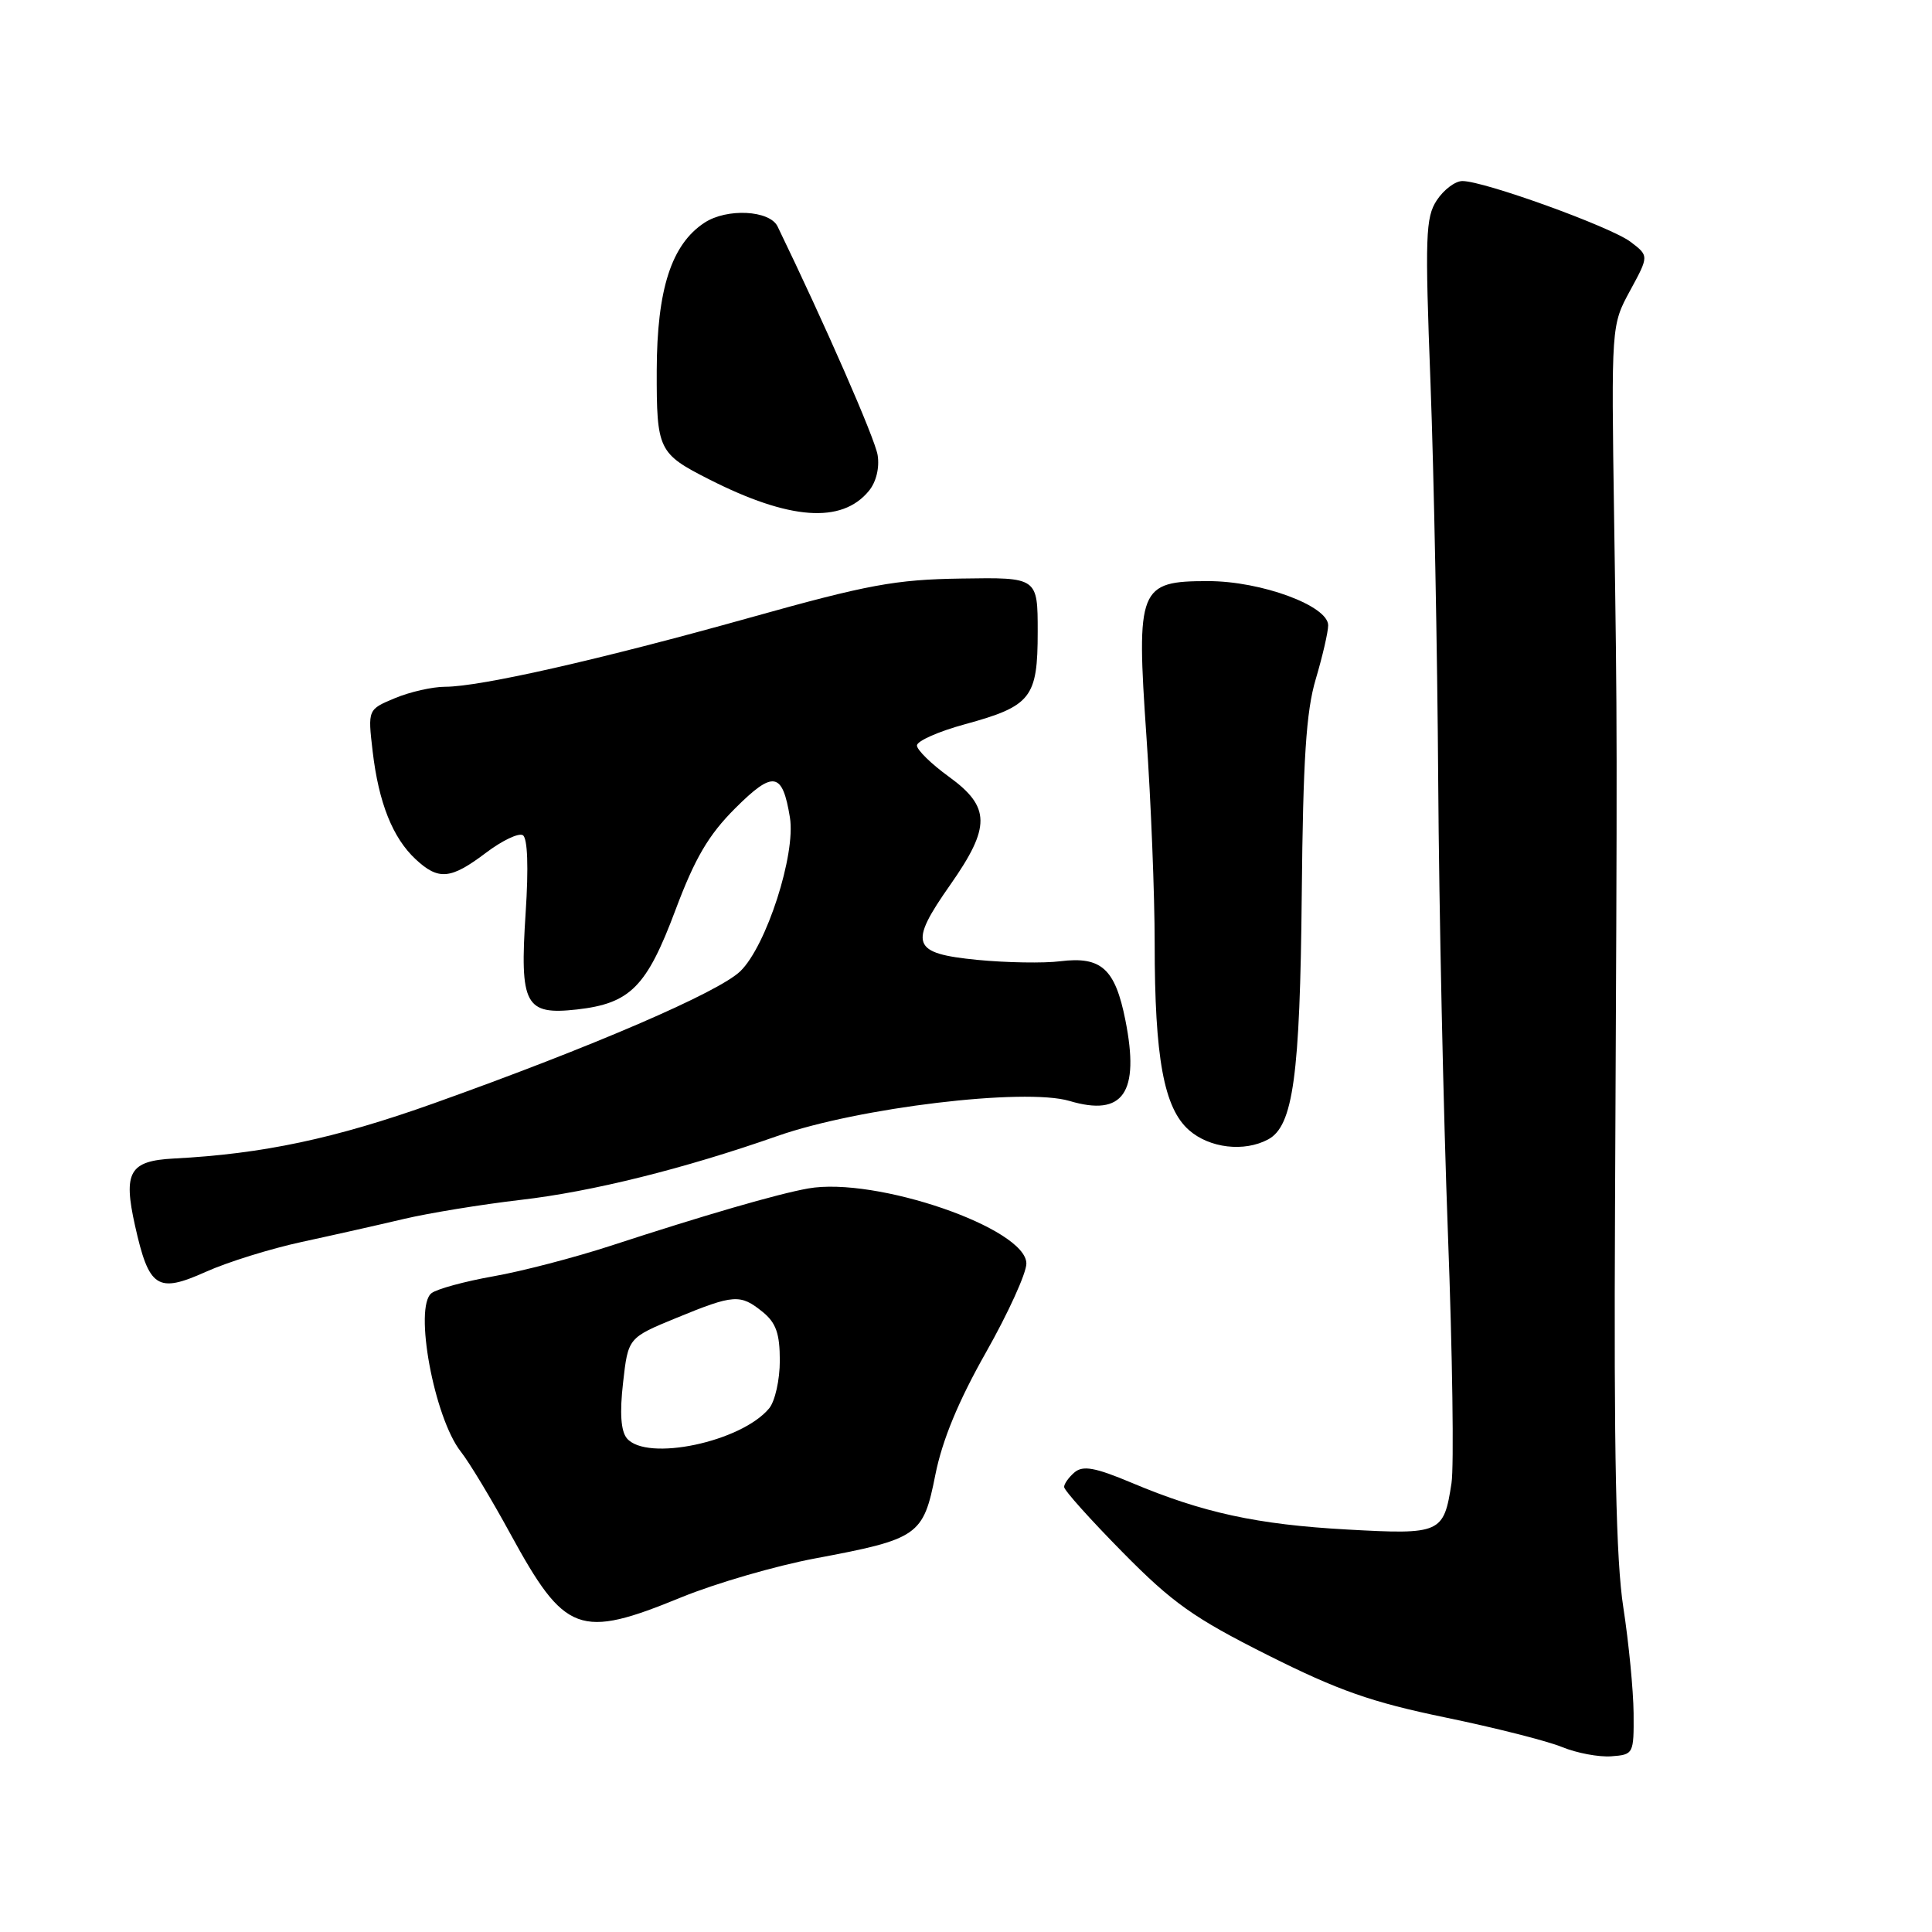 <?xml version="1.0" encoding="UTF-8" standalone="no"?>
<!DOCTYPE svg PUBLIC "-//W3C//DTD SVG 1.1//EN" "http://www.w3.org/Graphics/SVG/1.1/DTD/svg11.dtd" >
<svg xmlns="http://www.w3.org/2000/svg" xmlns:xlink="http://www.w3.org/1999/xlink" version="1.1" viewBox="0 0 256 256">
 <g >
 <path fill="currentColor"
d=" M 216.46 227.00 C 216.43 223.97 215.82 217.68 215.10 213.00 C 214.13 206.75 213.84 192.72 214.00 160.00 C 214.30 95.96 214.30 96.93 213.88 68.80 C 213.50 43.10 213.50 43.10 216.00 38.50 C 218.50 33.90 218.50 33.90 216.05 32.04 C 213.40 30.04 196.61 23.97 193.77 23.99 C 192.82 23.99 191.30 25.14 190.38 26.54 C 188.89 28.81 188.81 31.34 189.55 50.79 C 190.00 62.73 190.46 86.45 190.57 103.50 C 190.68 120.55 191.26 147.56 191.86 163.53 C 192.46 179.49 192.67 194.34 192.33 196.53 C 191.31 203.18 190.91 203.36 178.51 202.67 C 166.57 202.01 159.38 200.45 149.91 196.46 C 145.15 194.46 143.52 194.16 142.41 195.07 C 141.64 195.72 141.00 196.60 141.00 197.03 C 141.00 197.47 144.49 201.36 148.75 205.68 C 155.37 212.40 158.18 214.39 168.00 219.32 C 177.35 224.01 181.74 225.55 191.50 227.57 C 198.10 228.93 205.07 230.70 207.00 231.50 C 208.93 232.29 211.85 232.84 213.50 232.72 C 216.45 232.50 216.50 232.41 216.46 227.00 Z  M 90.31 211.64 C 94.81 209.80 102.78 207.48 108.00 206.50 C 121.72 203.93 122.34 203.49 123.94 195.41 C 124.86 190.81 126.99 185.66 130.64 179.21 C 133.59 174.00 136.00 168.70 136.00 167.43 C 136.00 162.75 116.04 155.88 107.07 157.48 C 102.99 158.21 93.41 160.99 80.86 165.09 C 76.10 166.64 69.13 168.46 65.36 169.12 C 61.59 169.79 57.91 170.79 57.18 171.35 C 54.81 173.17 57.52 187.85 61.06 192.35 C 62.19 193.78 65.14 198.68 67.62 203.23 C 74.87 216.50 76.75 217.20 90.31 211.64 Z  M 40.00 164.56 C 44.12 163.67 50.20 162.30 53.50 161.52 C 56.80 160.74 63.77 159.60 69.00 158.99 C 78.46 157.90 90.63 154.87 103.00 150.53 C 113.75 146.76 135.75 144.12 141.71 145.88 C 148.83 148.00 151.04 144.82 149.12 135.18 C 147.76 128.35 145.93 126.70 140.50 127.37 C 138.30 127.65 133.35 127.56 129.51 127.19 C 120.79 126.33 120.36 125.15 125.93 117.22 C 131.29 109.57 131.26 106.93 125.75 102.93 C 123.41 101.24 121.50 99.37 121.50 98.78 C 121.50 98.19 124.36 96.92 127.85 95.97 C 136.65 93.56 137.50 92.47 137.50 83.72 C 137.50 76.50 137.50 76.50 127.41 76.66 C 118.63 76.79 115.01 77.46 99.41 81.83 C 79.55 87.39 63.63 91.00 58.99 91.00 C 57.31 91.00 54.31 91.68 52.33 92.51 C 48.73 94.01 48.73 94.01 49.38 99.58 C 50.18 106.38 52.03 111.02 55.08 113.86 C 58.11 116.68 59.72 116.53 64.39 113.00 C 66.53 111.38 68.73 110.33 69.28 110.67 C 69.91 111.06 70.05 114.90 69.65 120.96 C 68.85 133.17 69.57 134.53 76.46 133.76 C 83.51 132.96 85.69 130.77 89.50 120.59 C 92.08 113.71 93.88 110.64 97.40 107.12 C 102.47 102.06 103.68 102.26 104.67 108.33 C 105.46 113.22 101.54 125.35 98.10 128.69 C 95.19 131.50 78.54 138.68 57.50 146.19 C 44.39 150.87 34.81 152.90 23.03 153.51 C 17.16 153.82 16.30 155.29 17.89 162.40 C 19.74 170.68 20.85 171.40 27.26 168.53 C 30.14 167.23 35.88 165.45 40.00 164.56 Z  M 168.03 150.98 C 171.35 149.21 172.26 142.59 172.49 118.50 C 172.66 100.63 173.07 94.27 174.34 90.00 C 175.24 86.97 175.98 83.77 175.99 82.87 C 176.01 80.28 167.13 77.00 160.09 77.00 C 150.89 77.00 150.55 77.87 151.91 97.61 C 152.51 106.25 153.00 118.58 153.00 125.02 C 153.00 140.19 154.22 146.82 157.55 149.75 C 160.27 152.14 164.86 152.68 168.03 150.98 Z  M 115.12 65.06 C 116.10 63.88 116.56 61.98 116.29 60.30 C 115.94 58.11 109.32 42.99 103.03 30.00 C 101.98 27.85 96.31 27.56 93.35 29.51 C 88.97 32.38 87.05 38.33 87.02 49.10 C 87.00 59.62 87.23 60.10 93.95 63.51 C 104.61 68.92 111.52 69.42 115.12 65.06 Z  M 83.06 190.58 C 82.27 189.62 82.10 187.22 82.56 183.21 C 83.23 177.26 83.23 177.26 89.63 174.63 C 97.25 171.50 98.09 171.44 101.06 173.84 C 102.83 175.28 103.33 176.71 103.33 180.29 C 103.33 182.82 102.70 185.66 101.92 186.61 C 98.23 191.07 85.67 193.71 83.06 190.58 Z "/>
</g>
</svg>